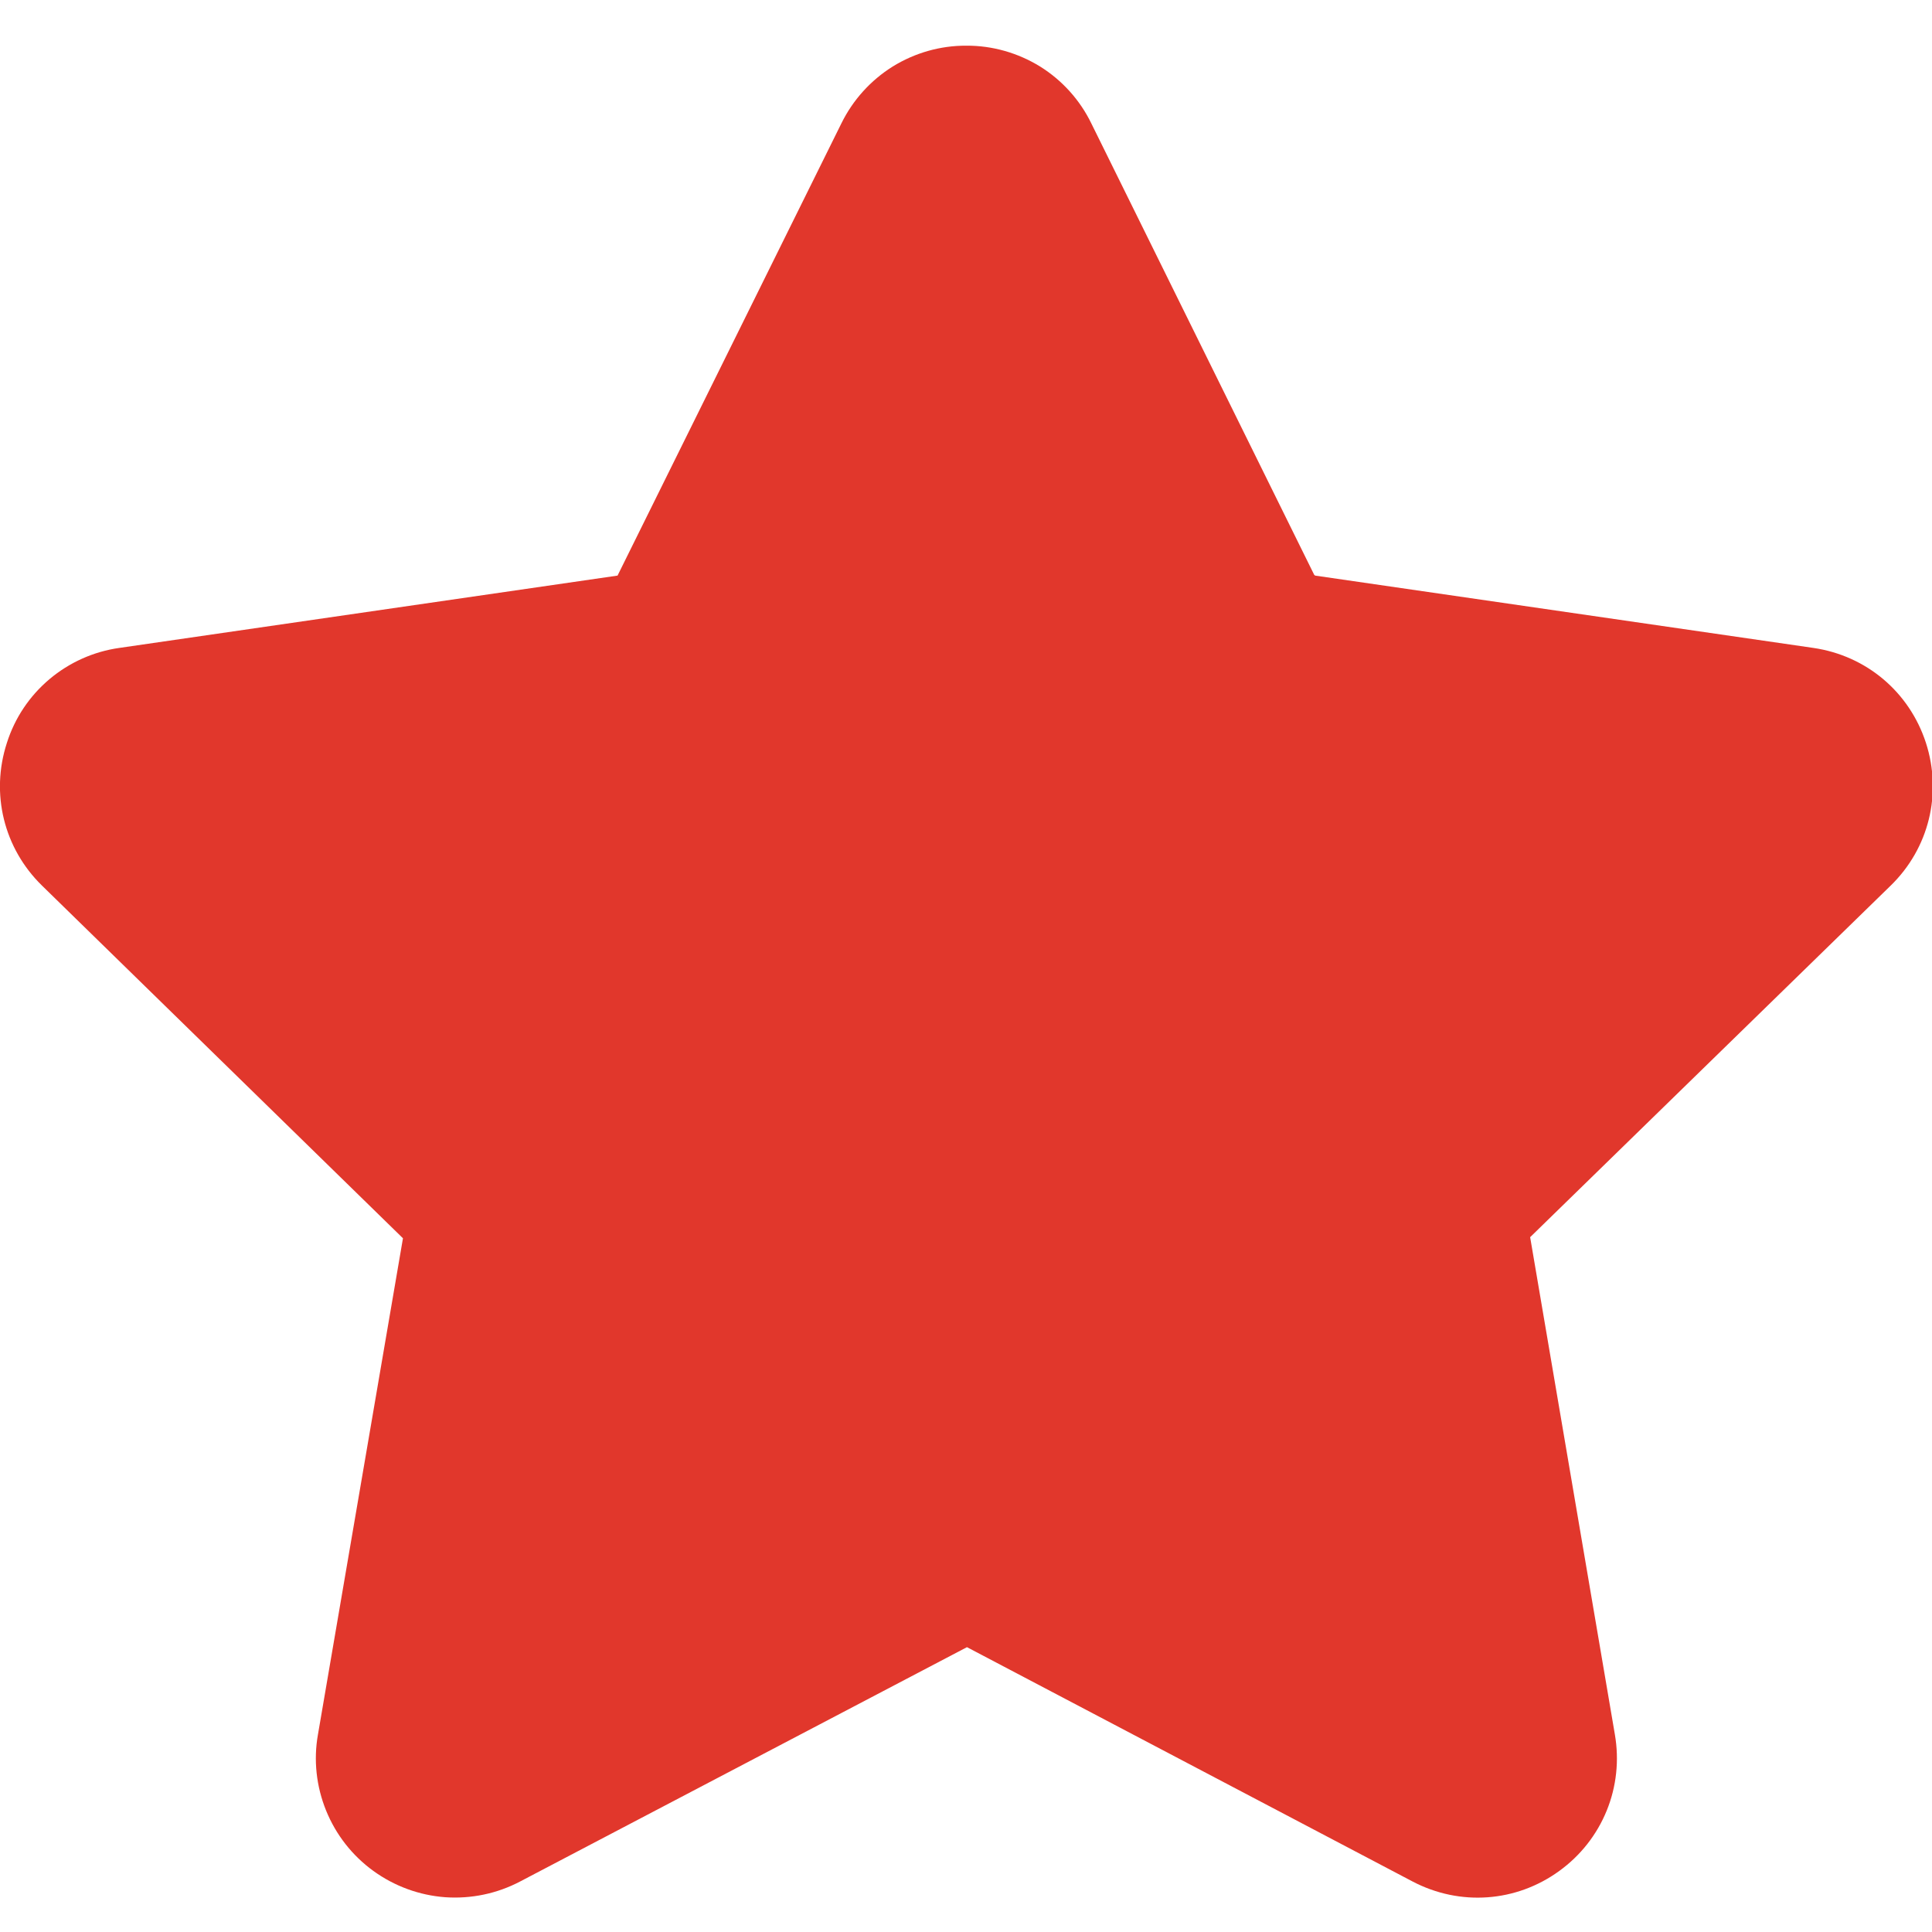 <svg width="14" height="14" viewBox="0 0 14 14" fill="none" xmlns="http://www.w3.org/2000/svg">
<path d="M9.523 4.165L7.908 0.894C7.826 0.725 7.697 0.582 7.537 0.482C7.376 0.383 7.191 0.33 7.003 0.331C6.814 0.33 6.629 0.383 6.469 0.482C6.309 0.582 6.18 0.725 6.097 0.894L4.475 4.171L0.865 4.695C0.679 4.721 0.503 4.8 0.359 4.921C0.214 5.043 0.107 5.203 0.05 5.383C-0.07 5.751 0.028 6.148 0.305 6.418L2.92 8.973L2.304 12.569C2.271 12.754 2.292 12.945 2.363 13.12C2.434 13.295 2.552 13.446 2.705 13.557C2.858 13.668 3.038 13.734 3.226 13.748C3.414 13.761 3.602 13.722 3.769 13.634L7.007 11.936L10.236 13.634C10.579 13.814 10.987 13.785 11.3 13.557C11.453 13.446 11.572 13.295 11.643 13.12C11.714 12.946 11.734 12.754 11.702 12.569L11.088 8.965L13.7 6.418C13.978 6.148 14.075 5.751 13.956 5.383C13.836 5.014 13.524 4.751 13.14 4.695L9.53 4.171L9.523 4.165Z" fill="#E1372C"/>
</svg>
